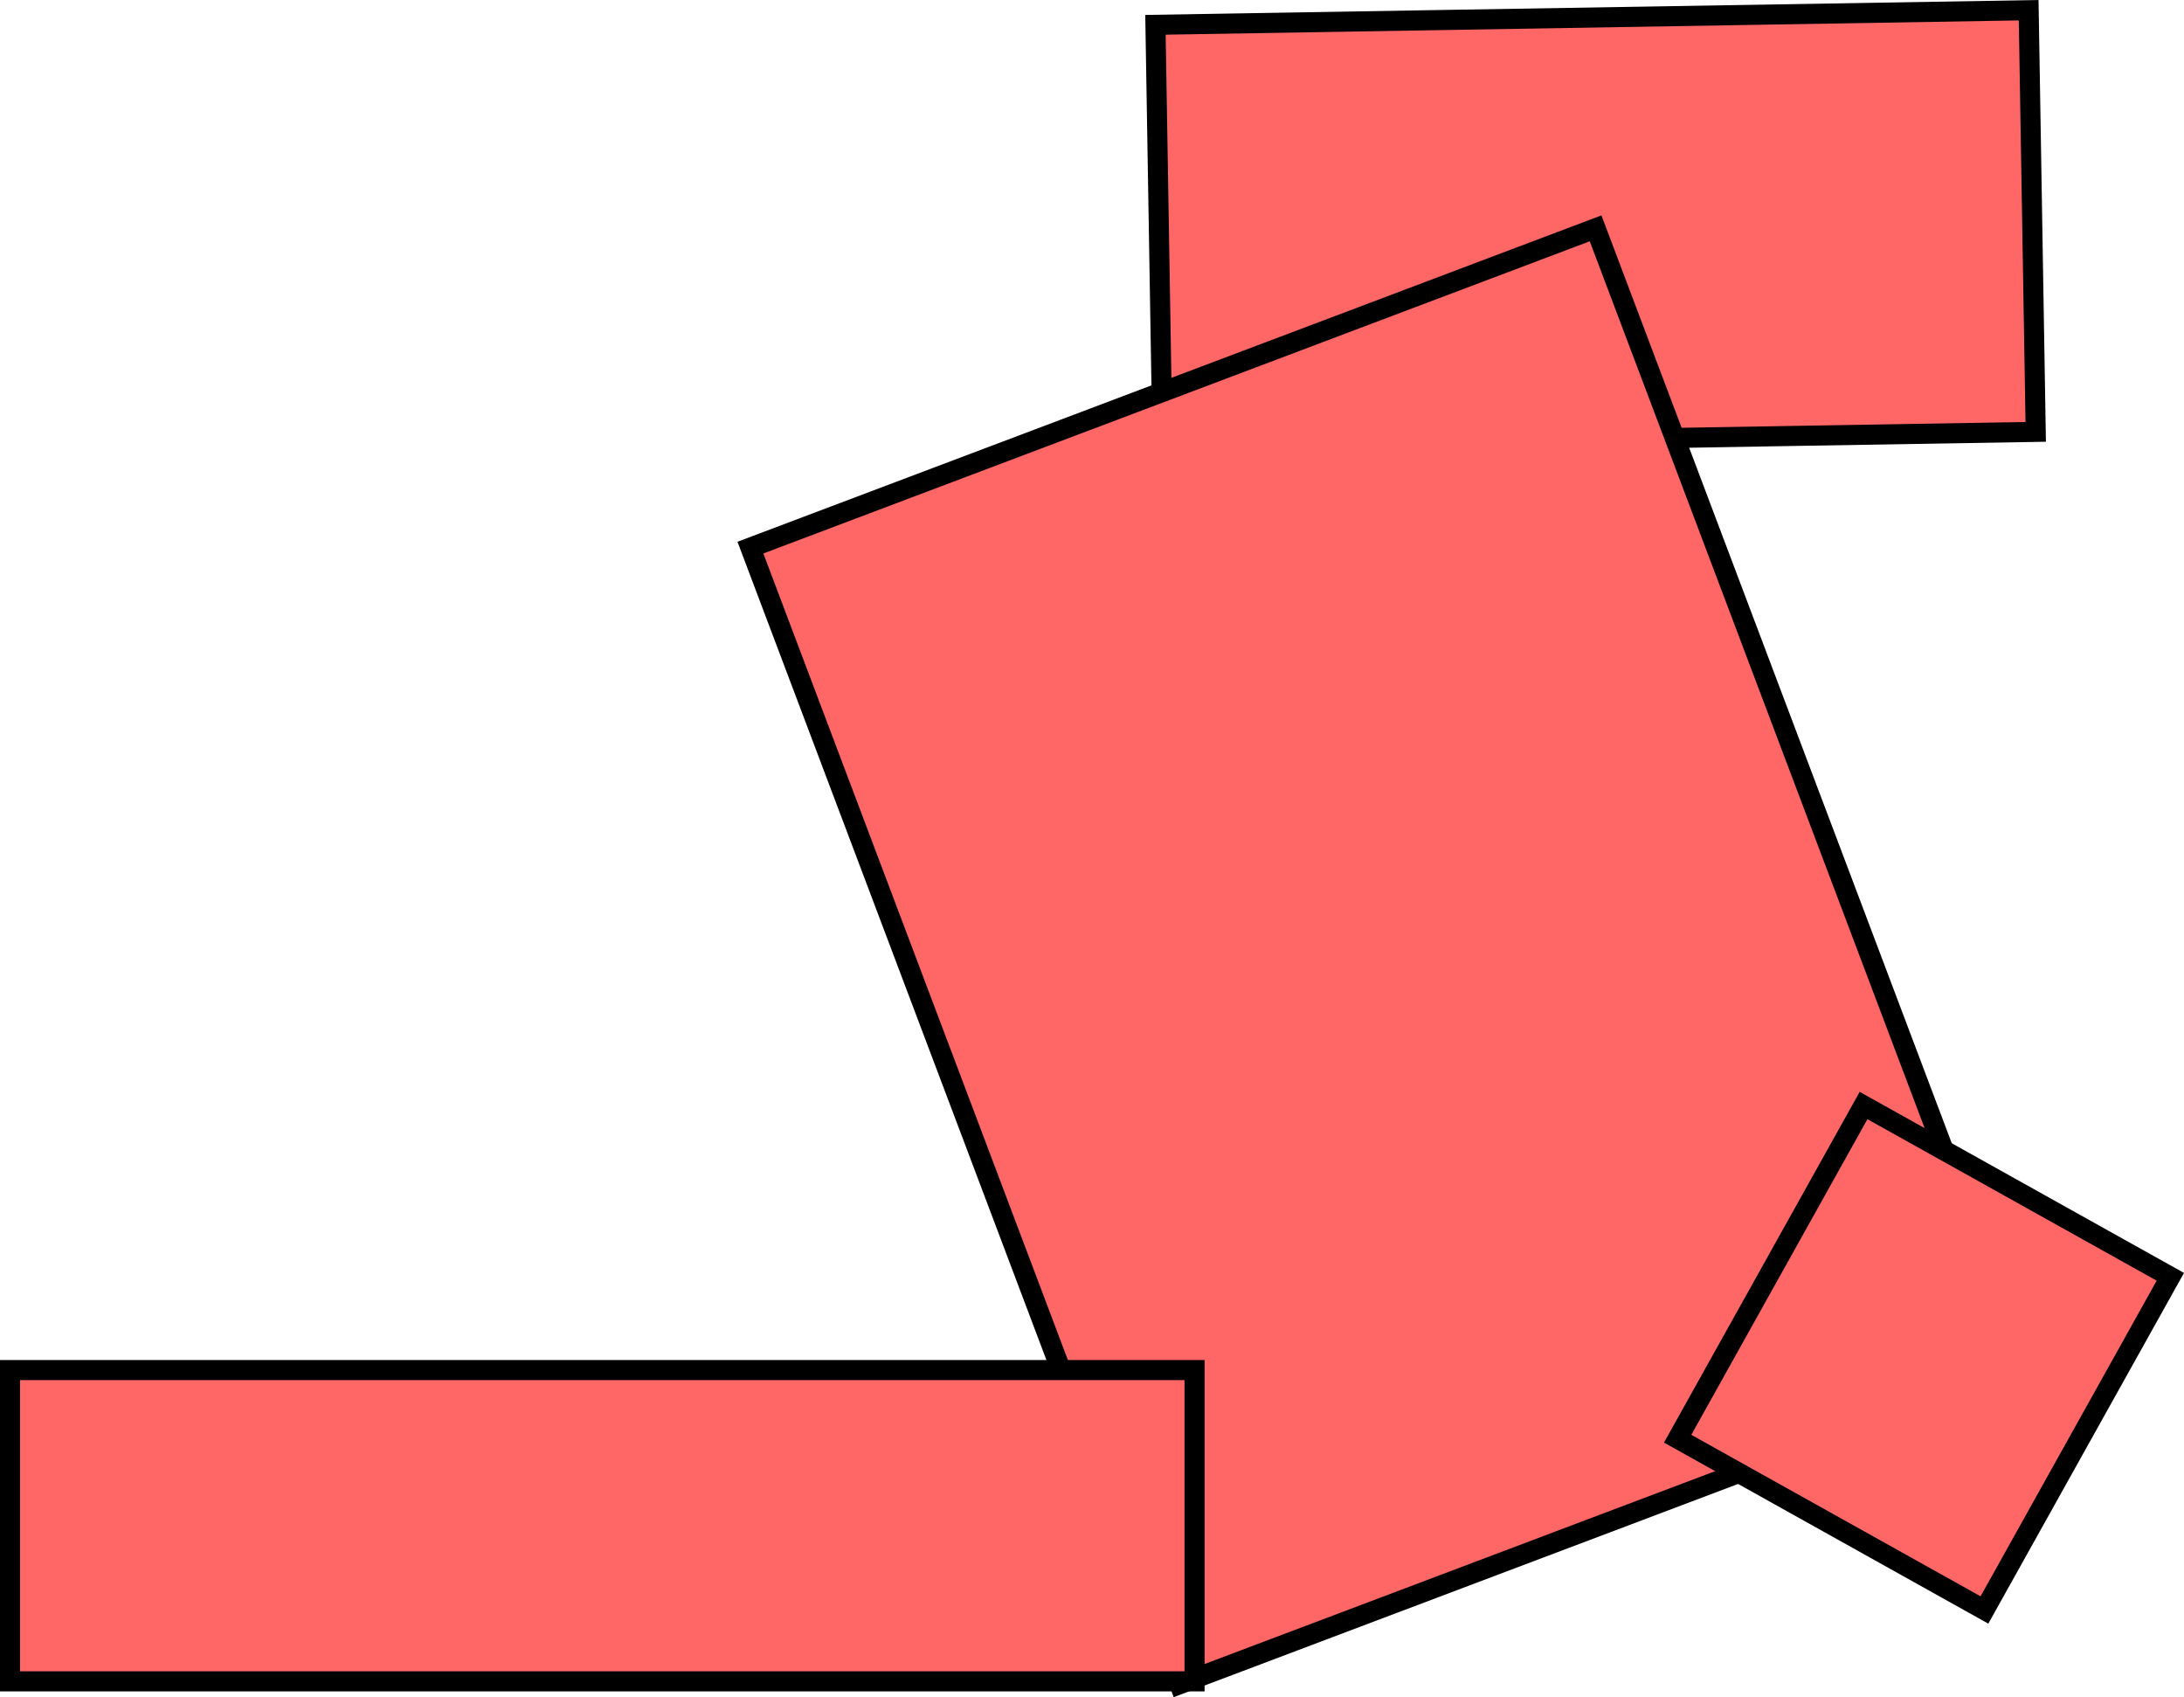 <svg version="1.1" xmlns="http://www.w3.org/2000/svg" xmlns:xlink="http://www.w3.org/1999/xlink" width="217.567" height="169.023" viewBox="0,0,217.567,169.023"><g transform="translate(-151.475,-68.703)"><g data-paper-data="{&quot;isPaintingLayer&quot;:true}" fill="#ff6666" fill-rule="nonzero" stroke="#000000" stroke-width="2" stroke-linecap="butt" stroke-linejoin="miter" stroke-miterlimit="10" stroke-dasharray="" stroke-dashoffset="0" style="mix-blend-mode: normal"><path d="M267.282,113.167l-0.702,-41.994l86.988,-1.453l0.702,41.994z"/><path d="M268.981,236.437l-42.751,-113.196l84.196,-31.798l42.751,113.196z"/><path d="M152.475,236.15v-31h118v31z"/><path d="M349.162,229.042l-30.562,-17.057l18.519,-33.182l30.562,17.057z"/></g></g></svg>